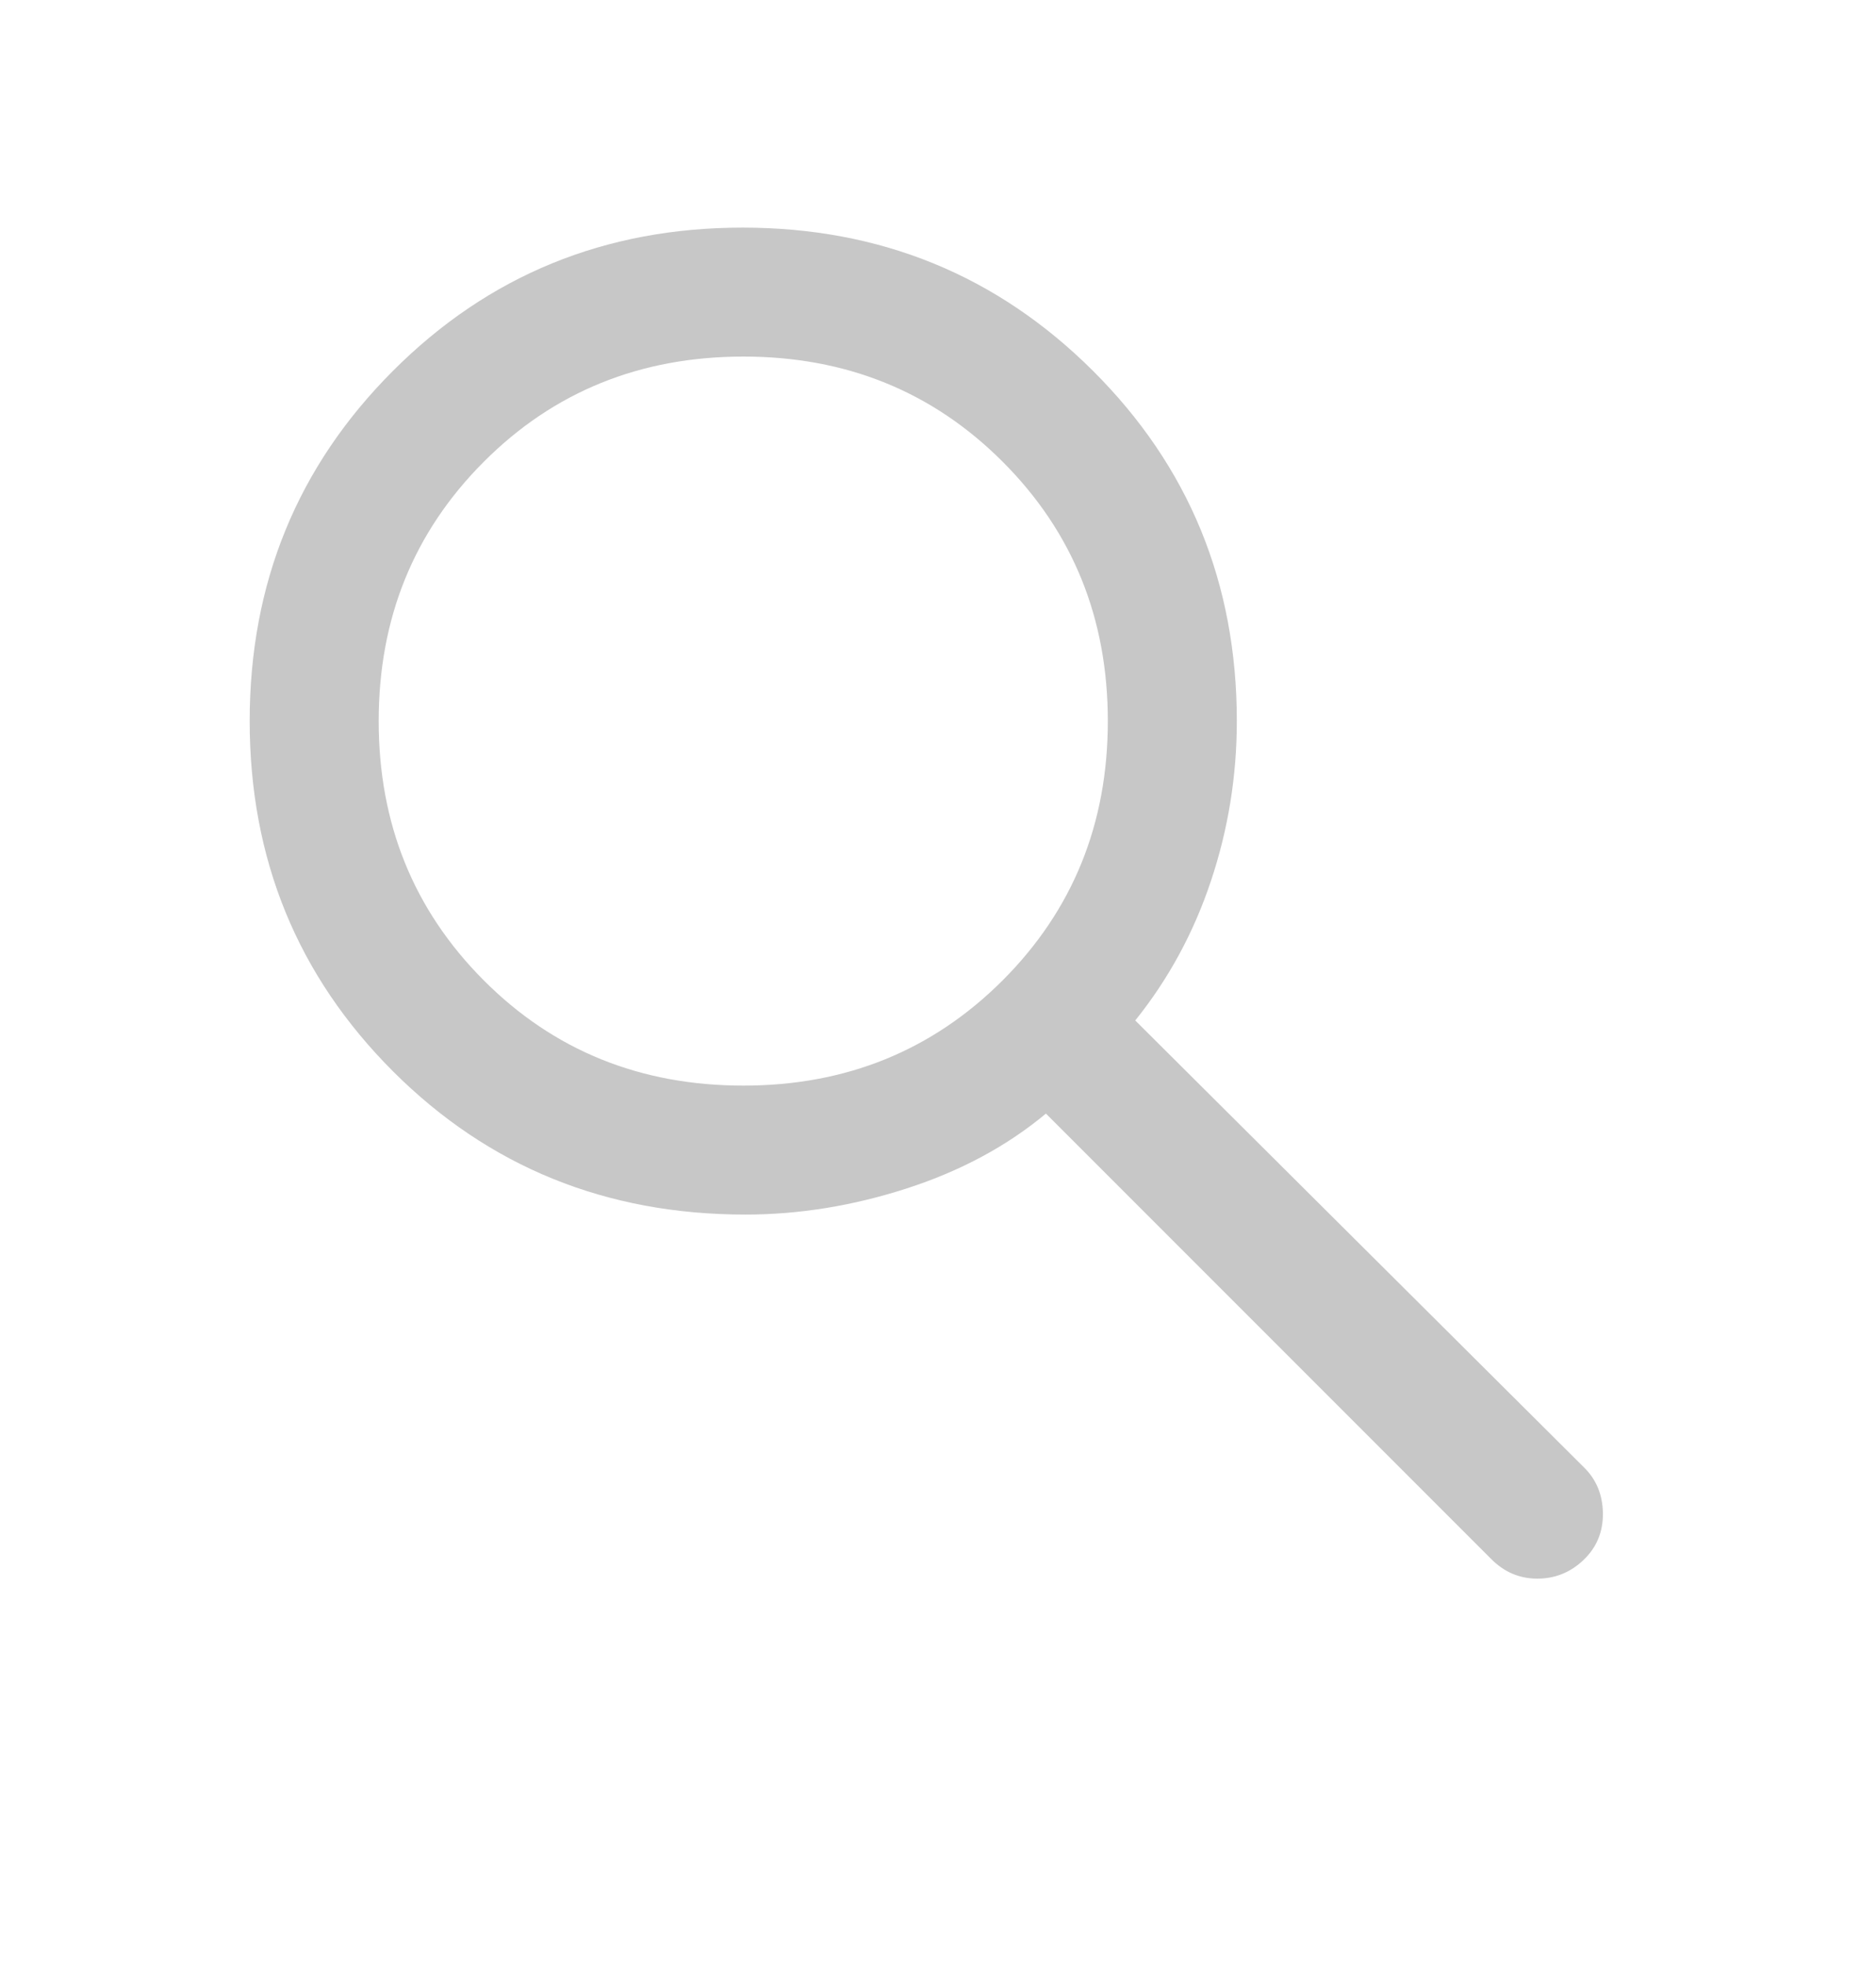 <svg width="21" height="22" viewBox="0 0 21 22" fill="none" xmlns="http://www.w3.org/2000/svg">
<mask id="mask0_575_3698" style="mask-type:alpha" maskUnits="userSpaceOnUse" x="0" y="-1" width="21" height="22">
<rect y="-0.25" width="20.5" height="20.5" fill="#D9D9D9"/>
</mask>
<g mask="url(#mask0_575_3698)">
<path d="M8.344 13.591C6.783 13.591 5.468 13.056 4.399 11.988C3.33 10.919 2.795 9.613 2.795 8.069C2.795 6.525 3.33 5.219 4.399 4.15C5.467 3.081 6.772 2.547 8.313 2.547C9.854 2.547 11.162 3.081 12.235 4.15C13.308 5.219 13.845 6.525 13.845 8.069C13.845 8.685 13.748 9.282 13.555 9.859C13.362 10.437 13.08 10.956 12.708 11.419L17.727 16.416C17.868 16.552 17.94 16.725 17.943 16.933C17.945 17.141 17.874 17.315 17.727 17.455C17.581 17.595 17.408 17.665 17.209 17.665C17.009 17.665 16.837 17.591 16.692 17.445L11.708 12.461C11.273 12.824 10.754 13.103 10.152 13.298C9.549 13.493 8.946 13.591 8.344 13.591ZM8.322 12.148C9.471 12.148 10.438 11.755 11.224 10.97C12.009 10.184 12.401 9.218 12.401 8.069C12.401 6.92 12.009 5.953 11.225 5.168C10.441 4.383 9.473 3.99 8.323 3.99C7.168 3.99 6.198 4.383 5.415 5.168C4.631 5.953 4.239 6.92 4.239 8.069C4.239 9.218 4.631 10.184 5.415 10.97C6.198 11.755 7.167 12.148 8.322 12.148Z" fill="#C7C7C7"/>
</g>
</svg>
